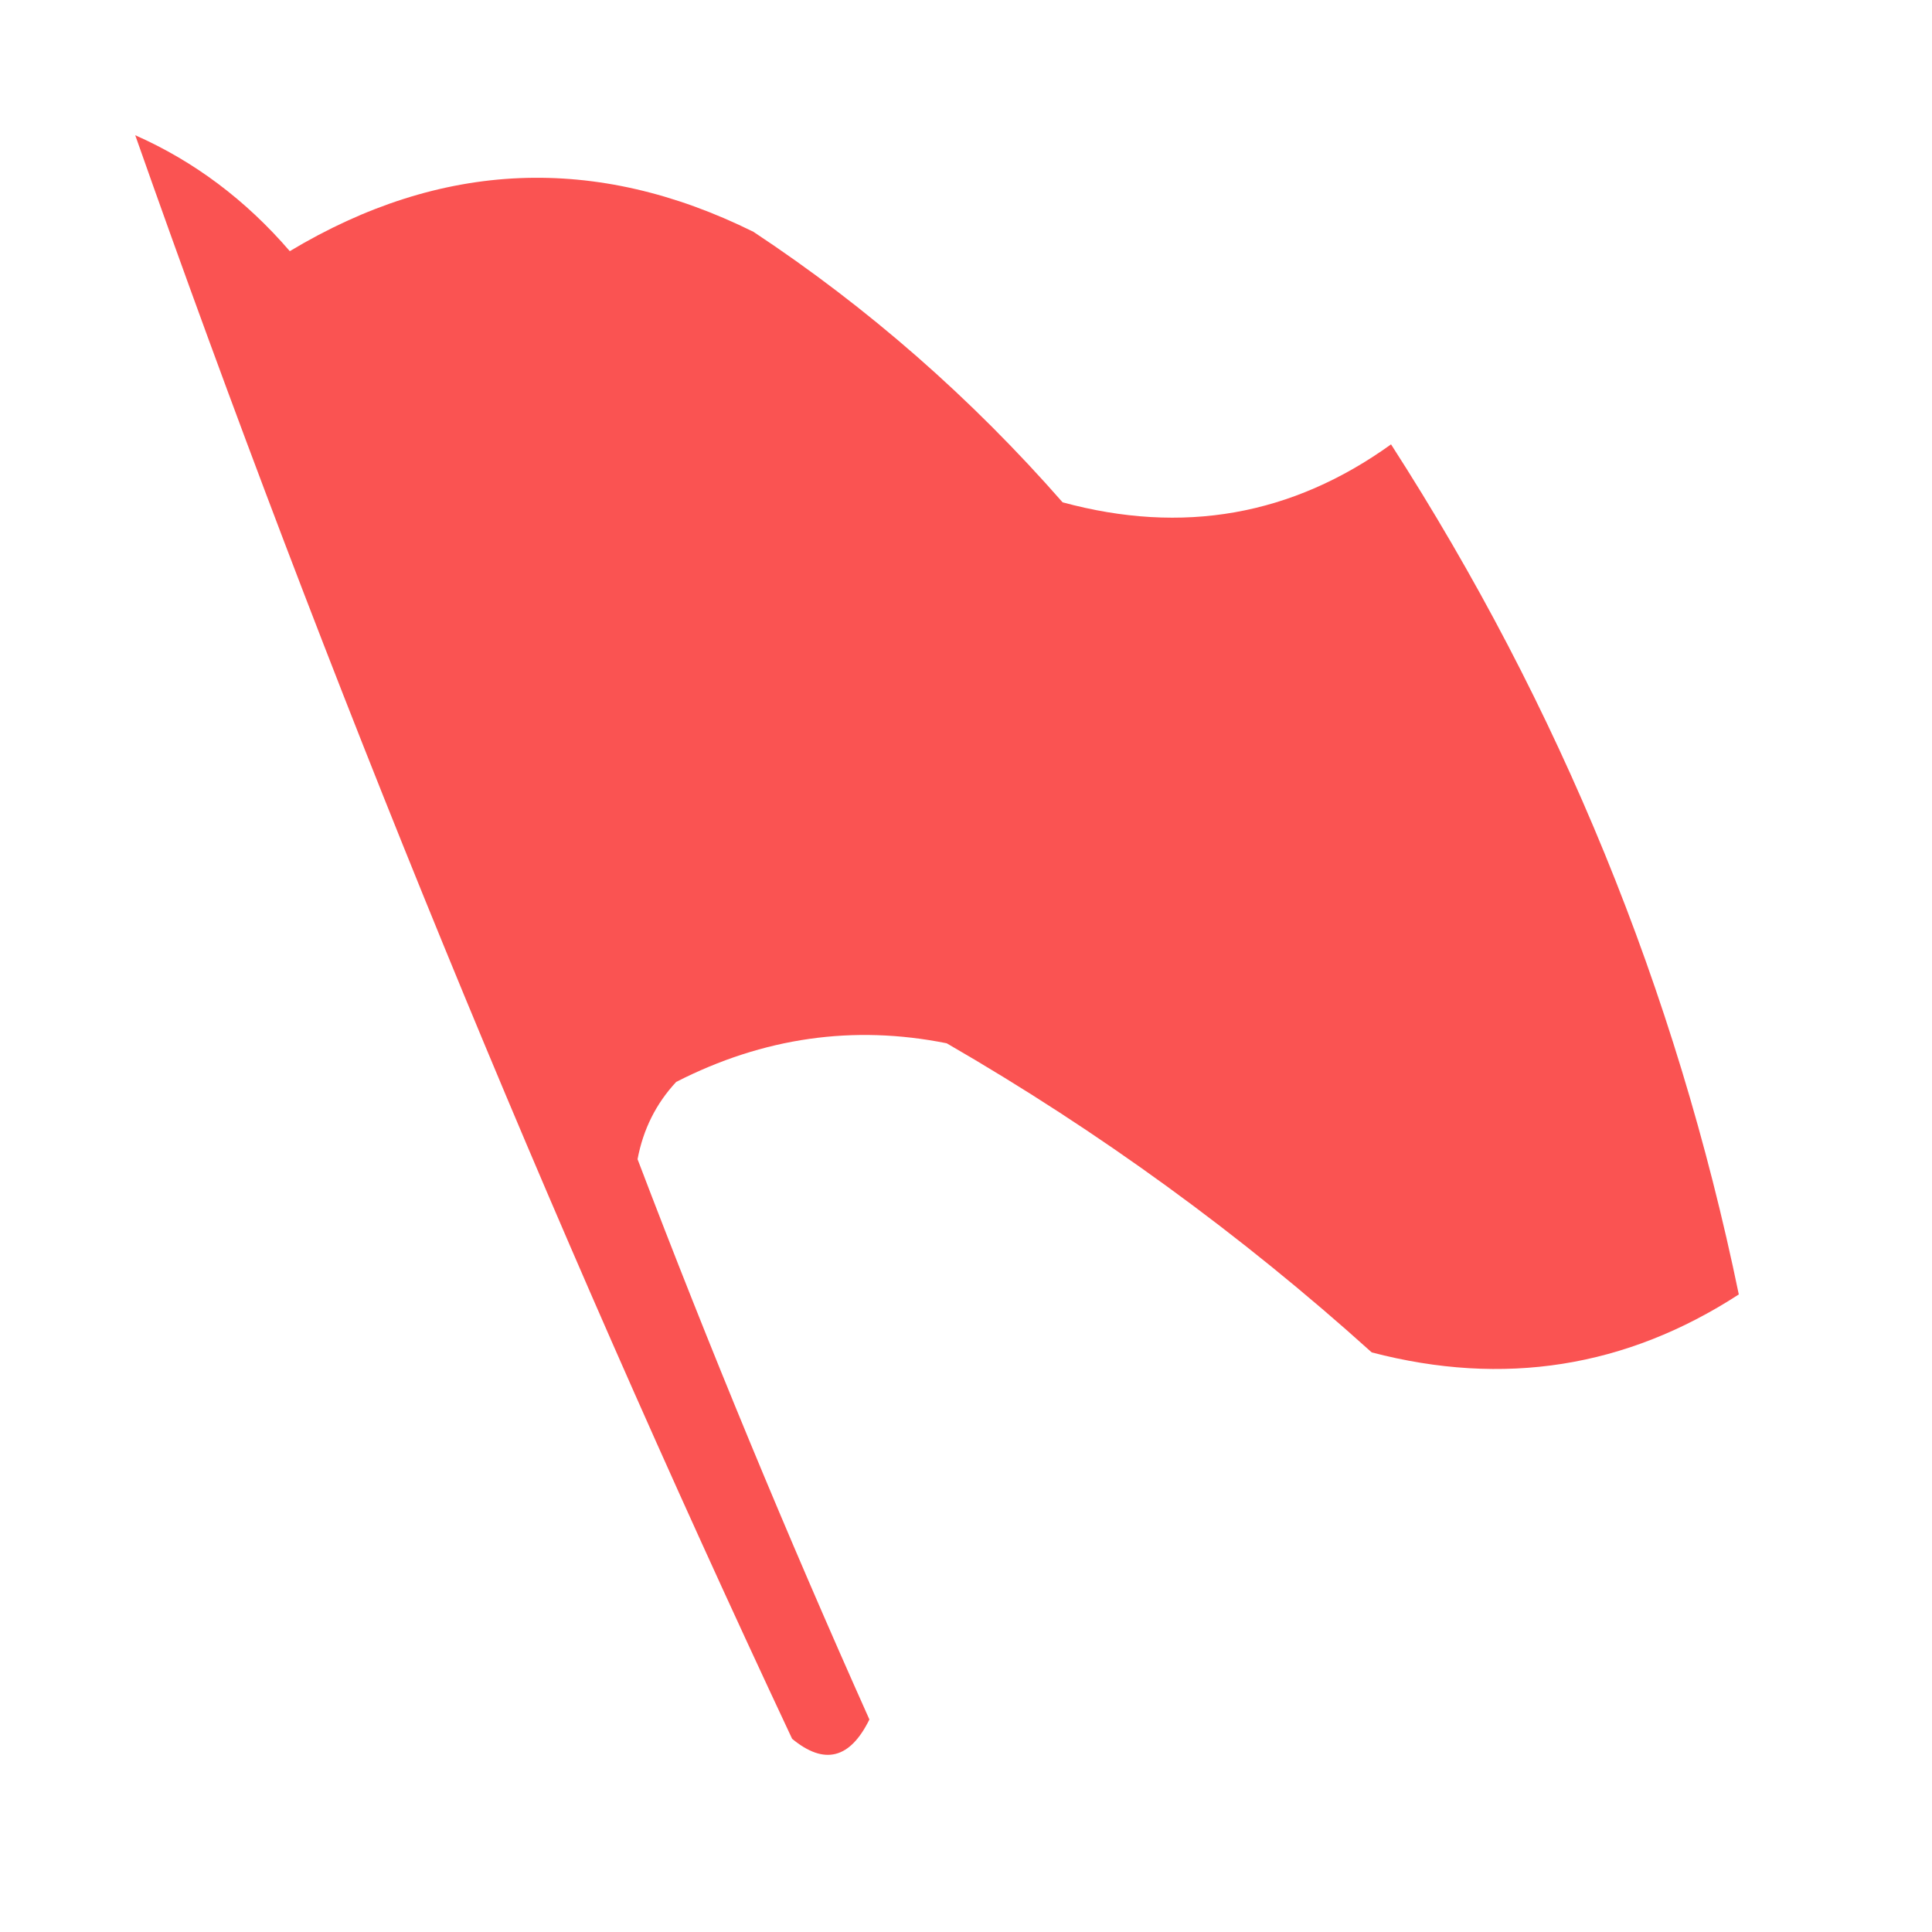 <?xml version="1.0" encoding="UTF-8"?>
<!DOCTYPE svg PUBLIC "-//W3C//DTD SVG 1.1//EN" "http://www.w3.org/Graphics/SVG/1.1/DTD/svg11.dtd">
<svg xmlns="http://www.w3.org/2000/svg" version="1.1" width="50px" height="50px" style="shape-rendering:geometricPrecision; text-rendering:geometricPrecision; image-rendering:optimizeQuality; fill-rule:evenodd; clip-rule:evenodd" xmlns:xlink="http://www.w3.org/1999/xlink">
<g><path style="opacity:0.989" fill="#fa5251" d="M 3.5,3.5 C 5.024,4.174 6.358,5.174 7.5,6.5C 11.423,4.147 15.423,3.98 19.5,6C 22.463,7.961 25.129,10.294 27.5,13C 30.606,13.844 33.439,13.344 36,11.5C 40.375,18.297 43.375,25.631 45,33.5C 42.083,35.393 38.916,35.893 35.5,35C 32.113,31.947 28.447,29.28 24.5,27C 22.087,26.516 19.754,26.849 17.5,28C 16.978,28.561 16.645,29.228 16.5,30C 18.362,34.891 20.362,39.724 22.5,44.5C 21.998,45.521 21.332,45.688 20.5,45C 14.132,31.434 8.466,17.601 3.5,3.5 Z"/></g>
</svg>
